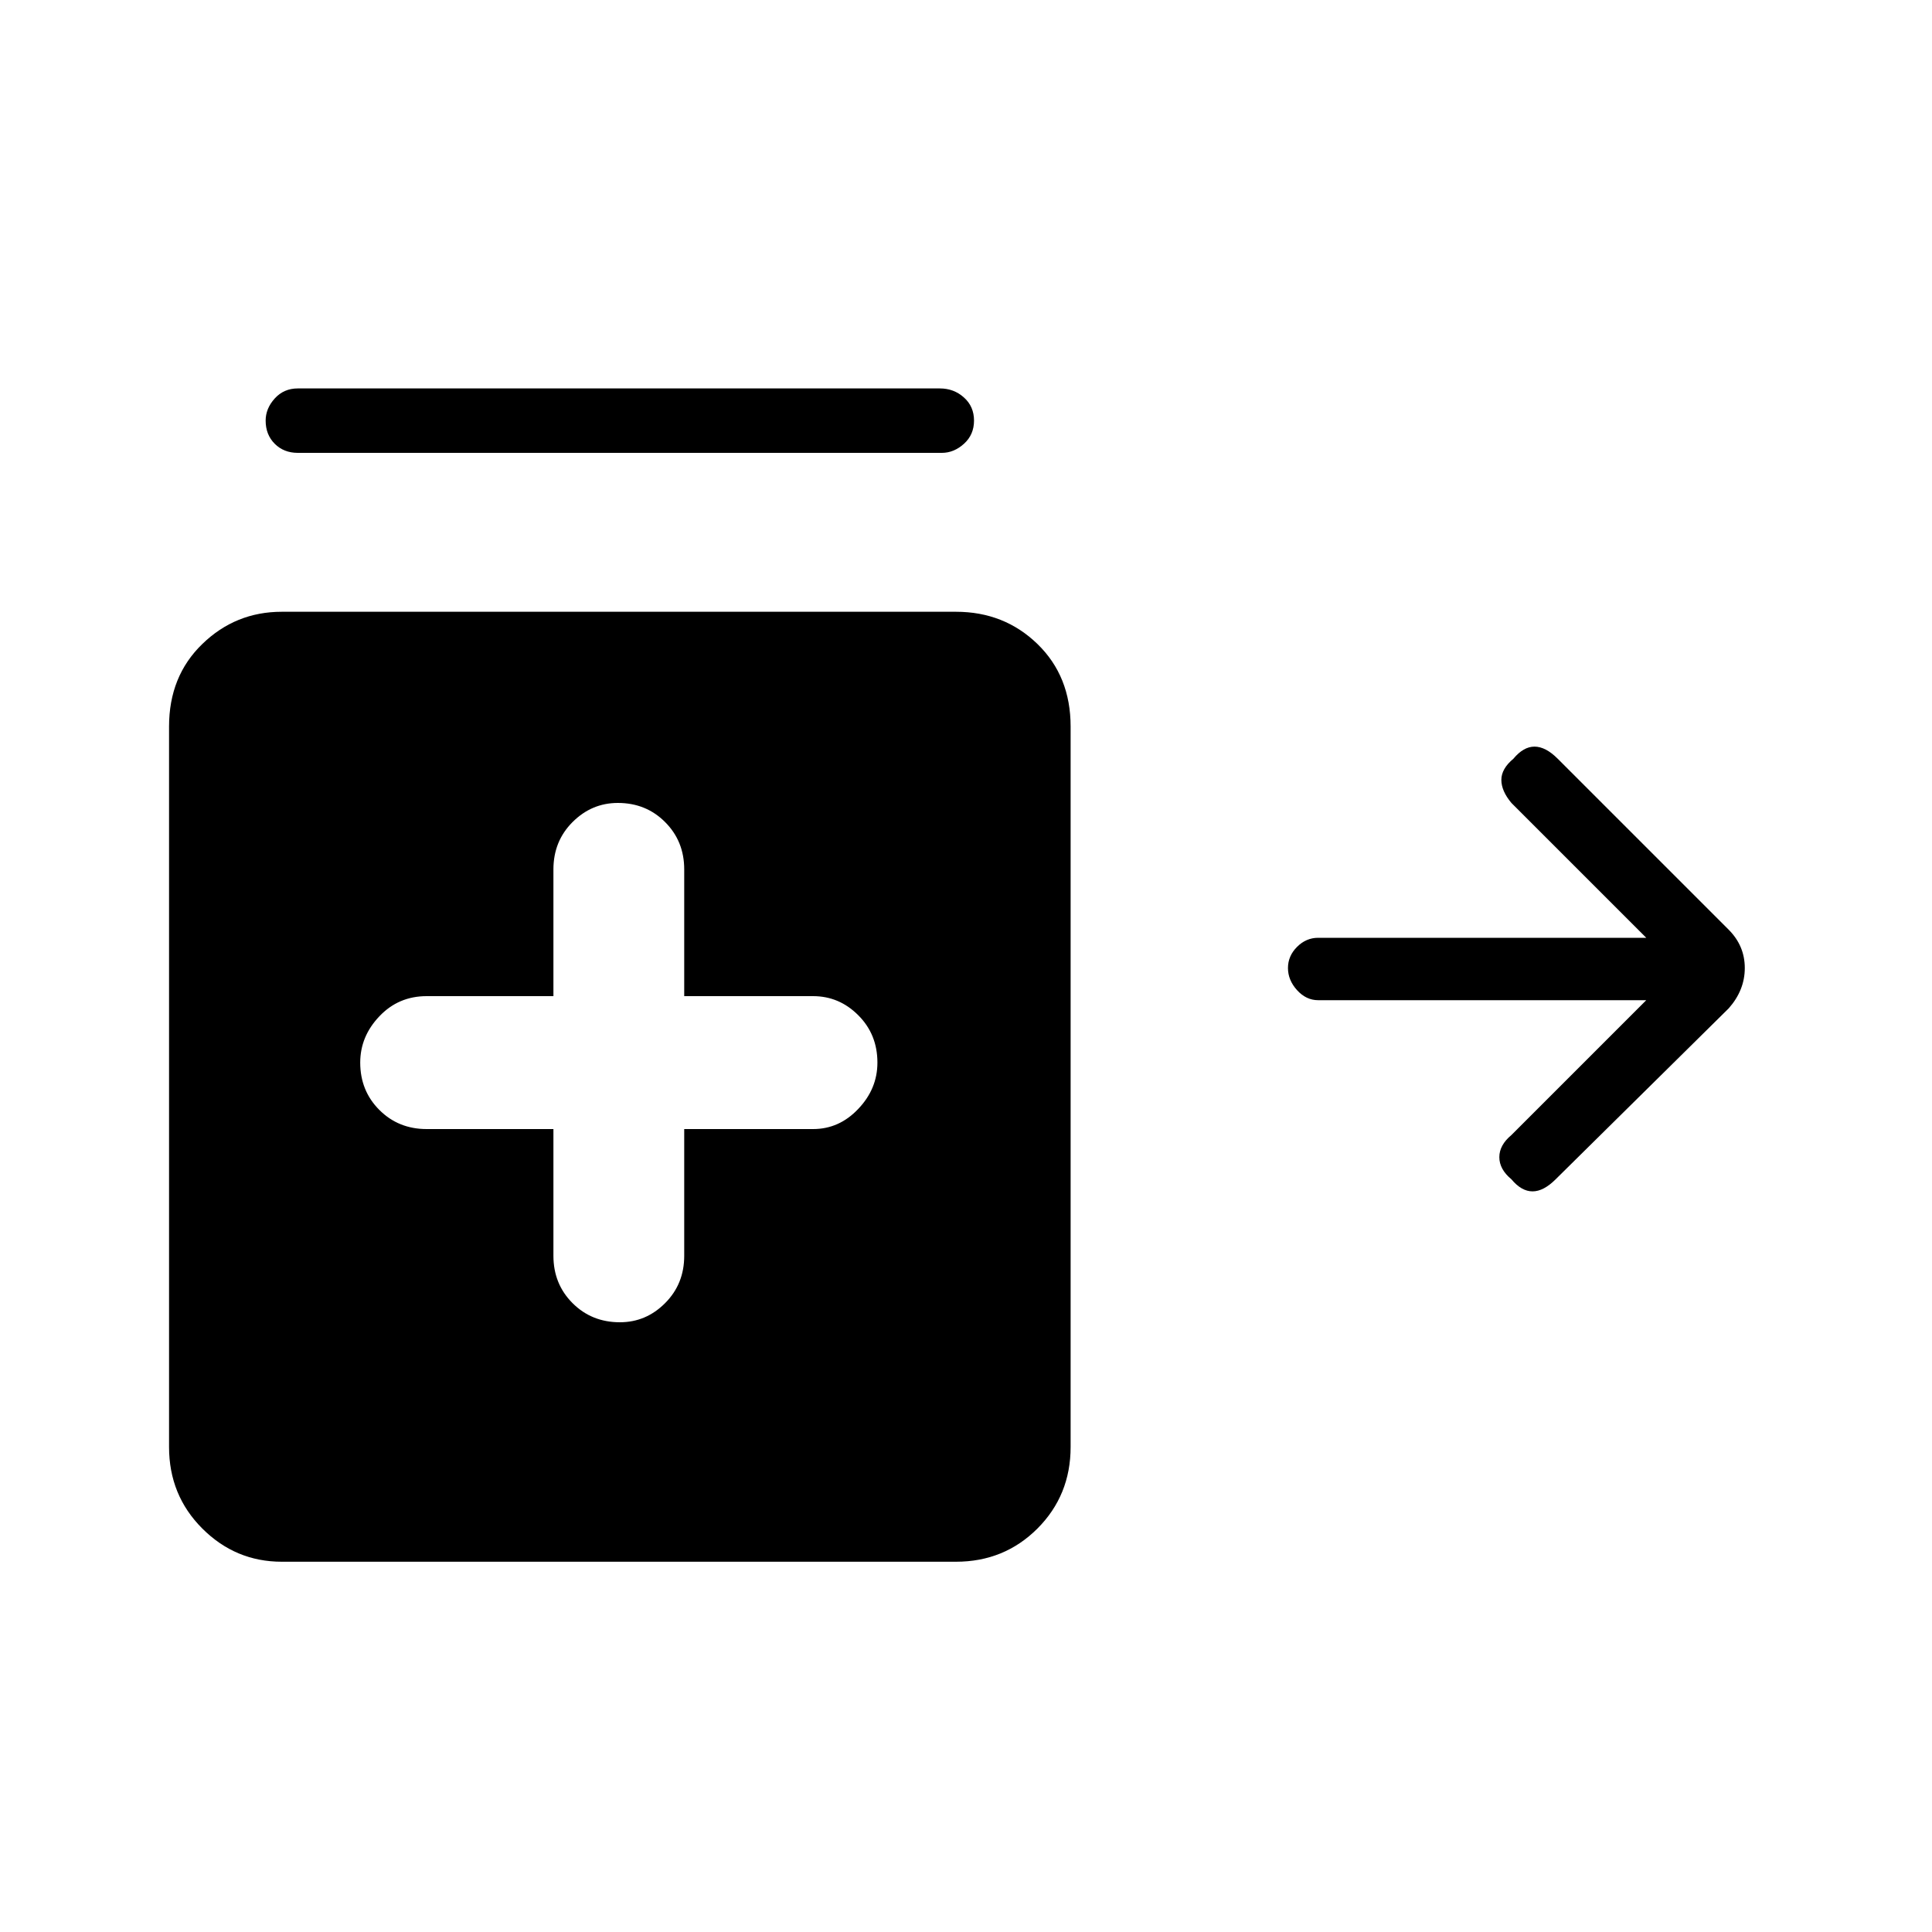<svg xmlns="http://www.w3.org/2000/svg" height="20" width="20"><path d="M3.083 4.688q-.145 0-.239-.094t-.094-.24q0-.125.094-.229.094-.104.239-.104h6.646q.146 0 .25.094.104.093.104.239t-.104.24q-.104.094-.229.094Zm3.334 9q.271 0 .468-.198.198-.198.198-.49v-1.312h1.334q.271 0 .468-.209.198-.208.198-.479 0-.292-.198-.49-.197-.198-.468-.198H7.083V9q0-.292-.198-.49-.197-.198-.489-.198-.271 0-.469.198-.198.198-.198.49v1.312H4.417q-.292 0-.49.209-.198.208-.198.479 0 .292.198.49t.49.198h1.312V13q0 .292.198.49t.49.198Zm-3.5 2.479q-.479 0-.823-.344t-.344-.844V7.521q0-.521.344-.854.344-.334.823-.334h6.979q.5 0 .844.334.343.333.343.854v7.458q0 .5-.343.844-.344.344-.844.344Zm12.729-3.959q-.125-.104-.125-.229t.125-.229l1.396-1.396h-3.396q-.125 0-.219-.104t-.094-.229q0-.125.094-.219t.219-.094h3.396l-1.396-1.396q-.104-.124-.104-.239 0-.115.125-.219.104-.125.218-.125.115 0 .24.125l1.771 1.771q.166.167.166.396t-.166.417l-1.792 1.77q-.125.125-.239.125-.115 0-.219-.125Z"/></svg>